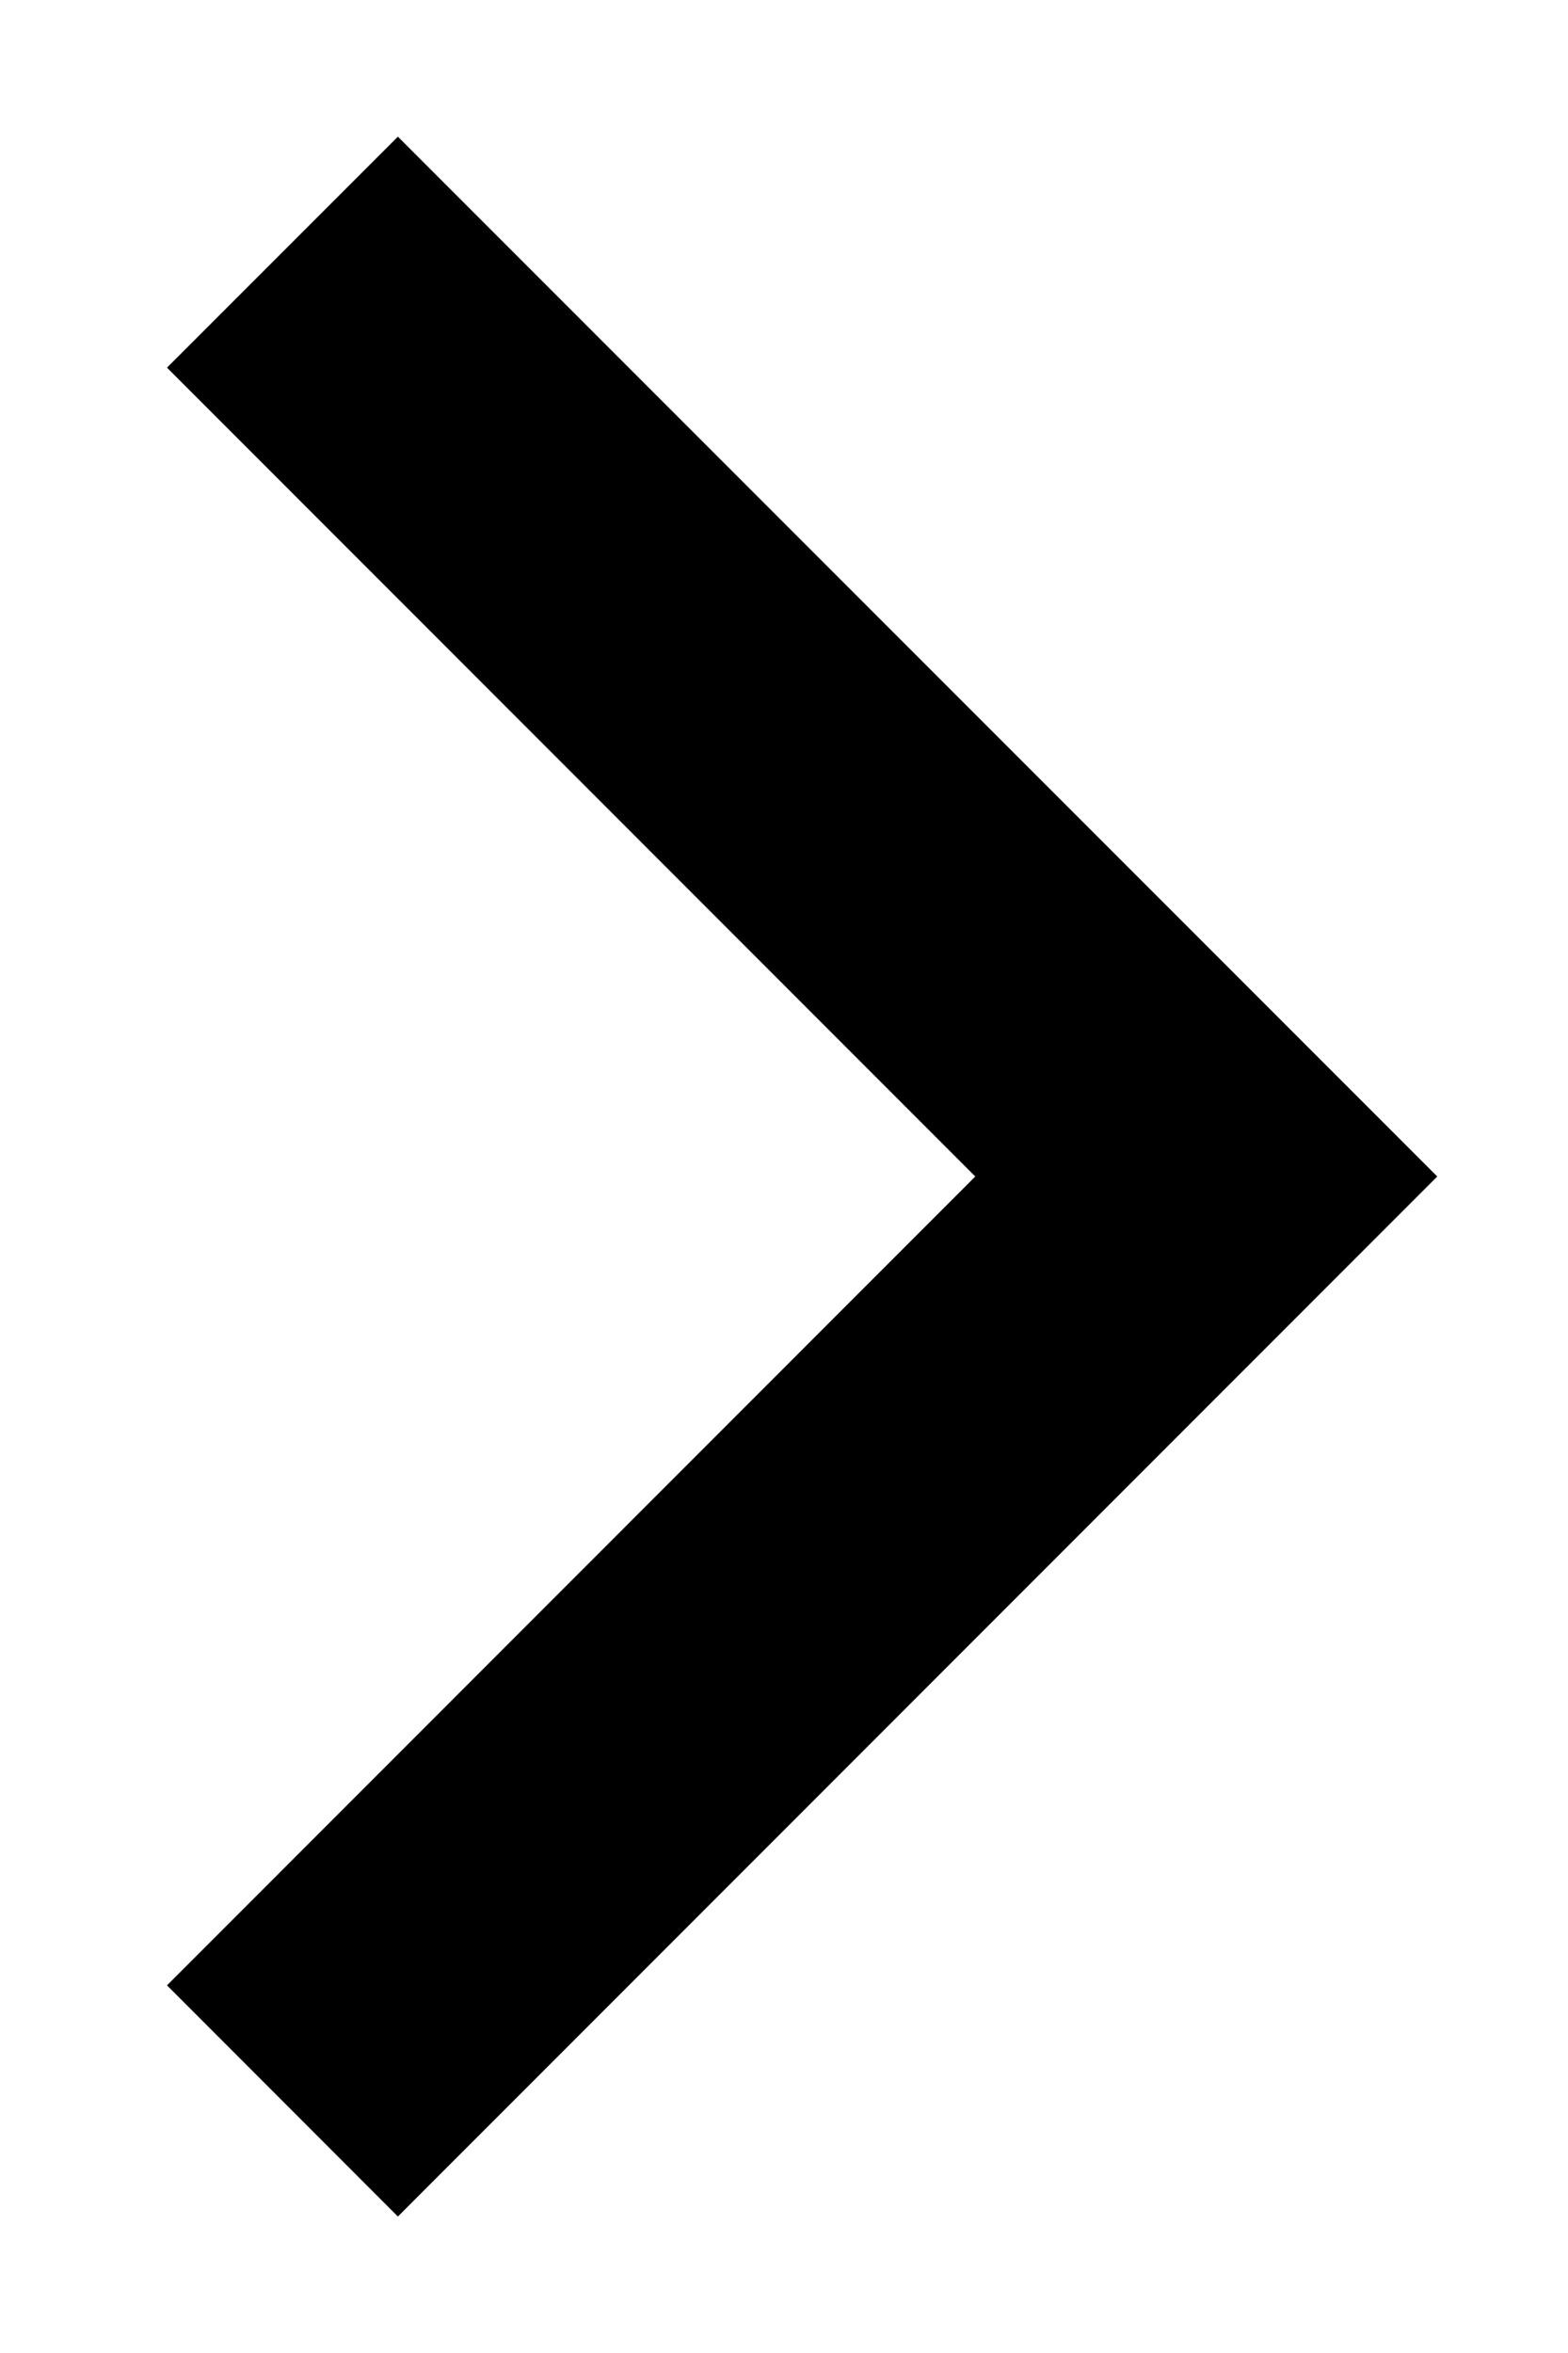<svg width="8" height="12" viewBox="0 0 8 12" fill="none" xmlns="http://www.w3.org/2000/svg">
<path d="M4.976 6L0.852 1.875L2.03 0.697L7.333 6L2.03 11.304L0.852 10.125L4.976 6Z" fill="black"/>
</svg>
